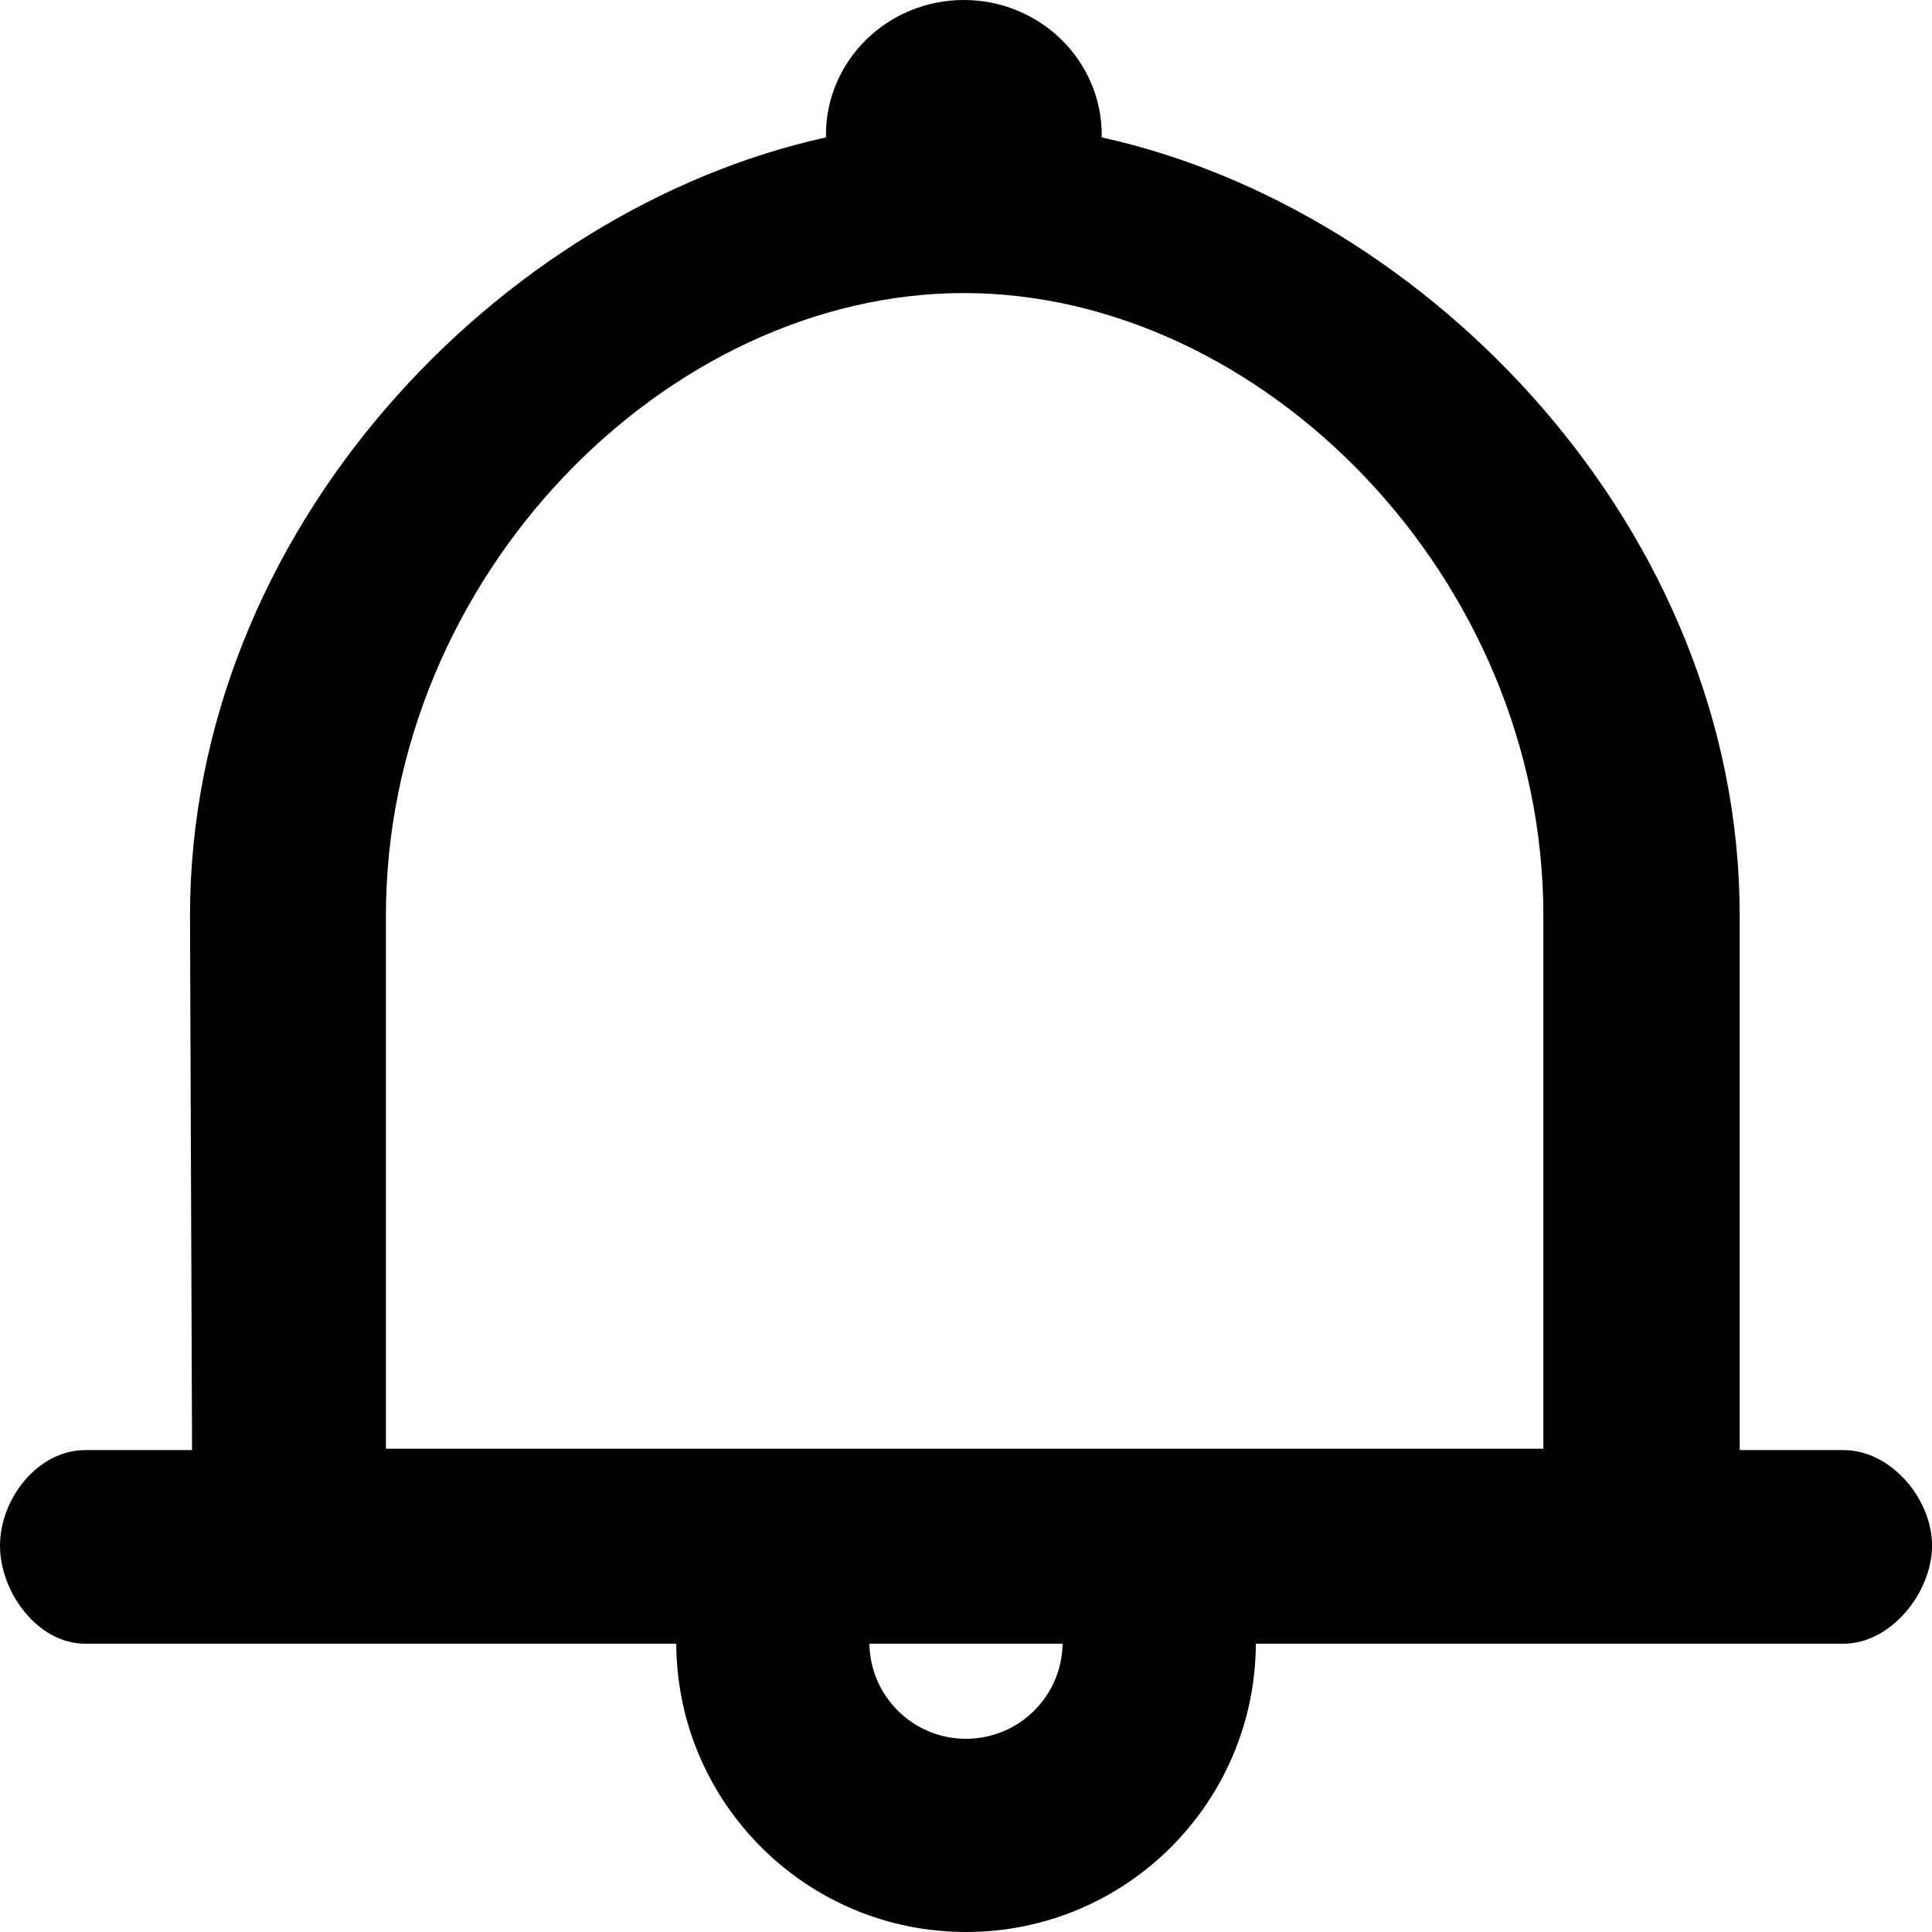 <?xml version="1.0" standalone="no"?><!DOCTYPE svg PUBLIC "-//W3C//DTD SVG 1.1//EN" "http://www.w3.org/Graphics/SVG/1.1/DTD/svg11.dtd"><svg class="icon" width="48px" height="48.00px" viewBox="0 0 1024 1024" version="1.1" xmlns="http://www.w3.org/2000/svg"><path d="M358.4 871.2H45.152C19.936 871.2 0 843.904 0 819.2s19.936-50.624 45.152-50.624h56.64l-1.088-283.168c0-204.608 164.032-374.56 337.056-412.576v-1.28C437.76 32.032 470.496 0 510.848 0s73.088 32.032 73.088 71.552v1.28C756.96 110.848 922.08 280.8 922.08 485.408v283.168h55.008c25.216 0 46.944 25.92 46.944 50.624s-21.696 52-46.944 52H665.632c-0.416 84.48-69.024 152.8-153.6 152.8s-153.184-68.352-153.6-152.8z m102.4 0c0.416 27.904 23.168 50.4 51.2 50.4s50.784-22.496 51.2-50.4H460.8z m357.216-103.328v-282.56c0-179.808-149.536-329.984-307.104-329.984S204.544 305.472 204.544 485.312v282.56h613.472z" /></svg>